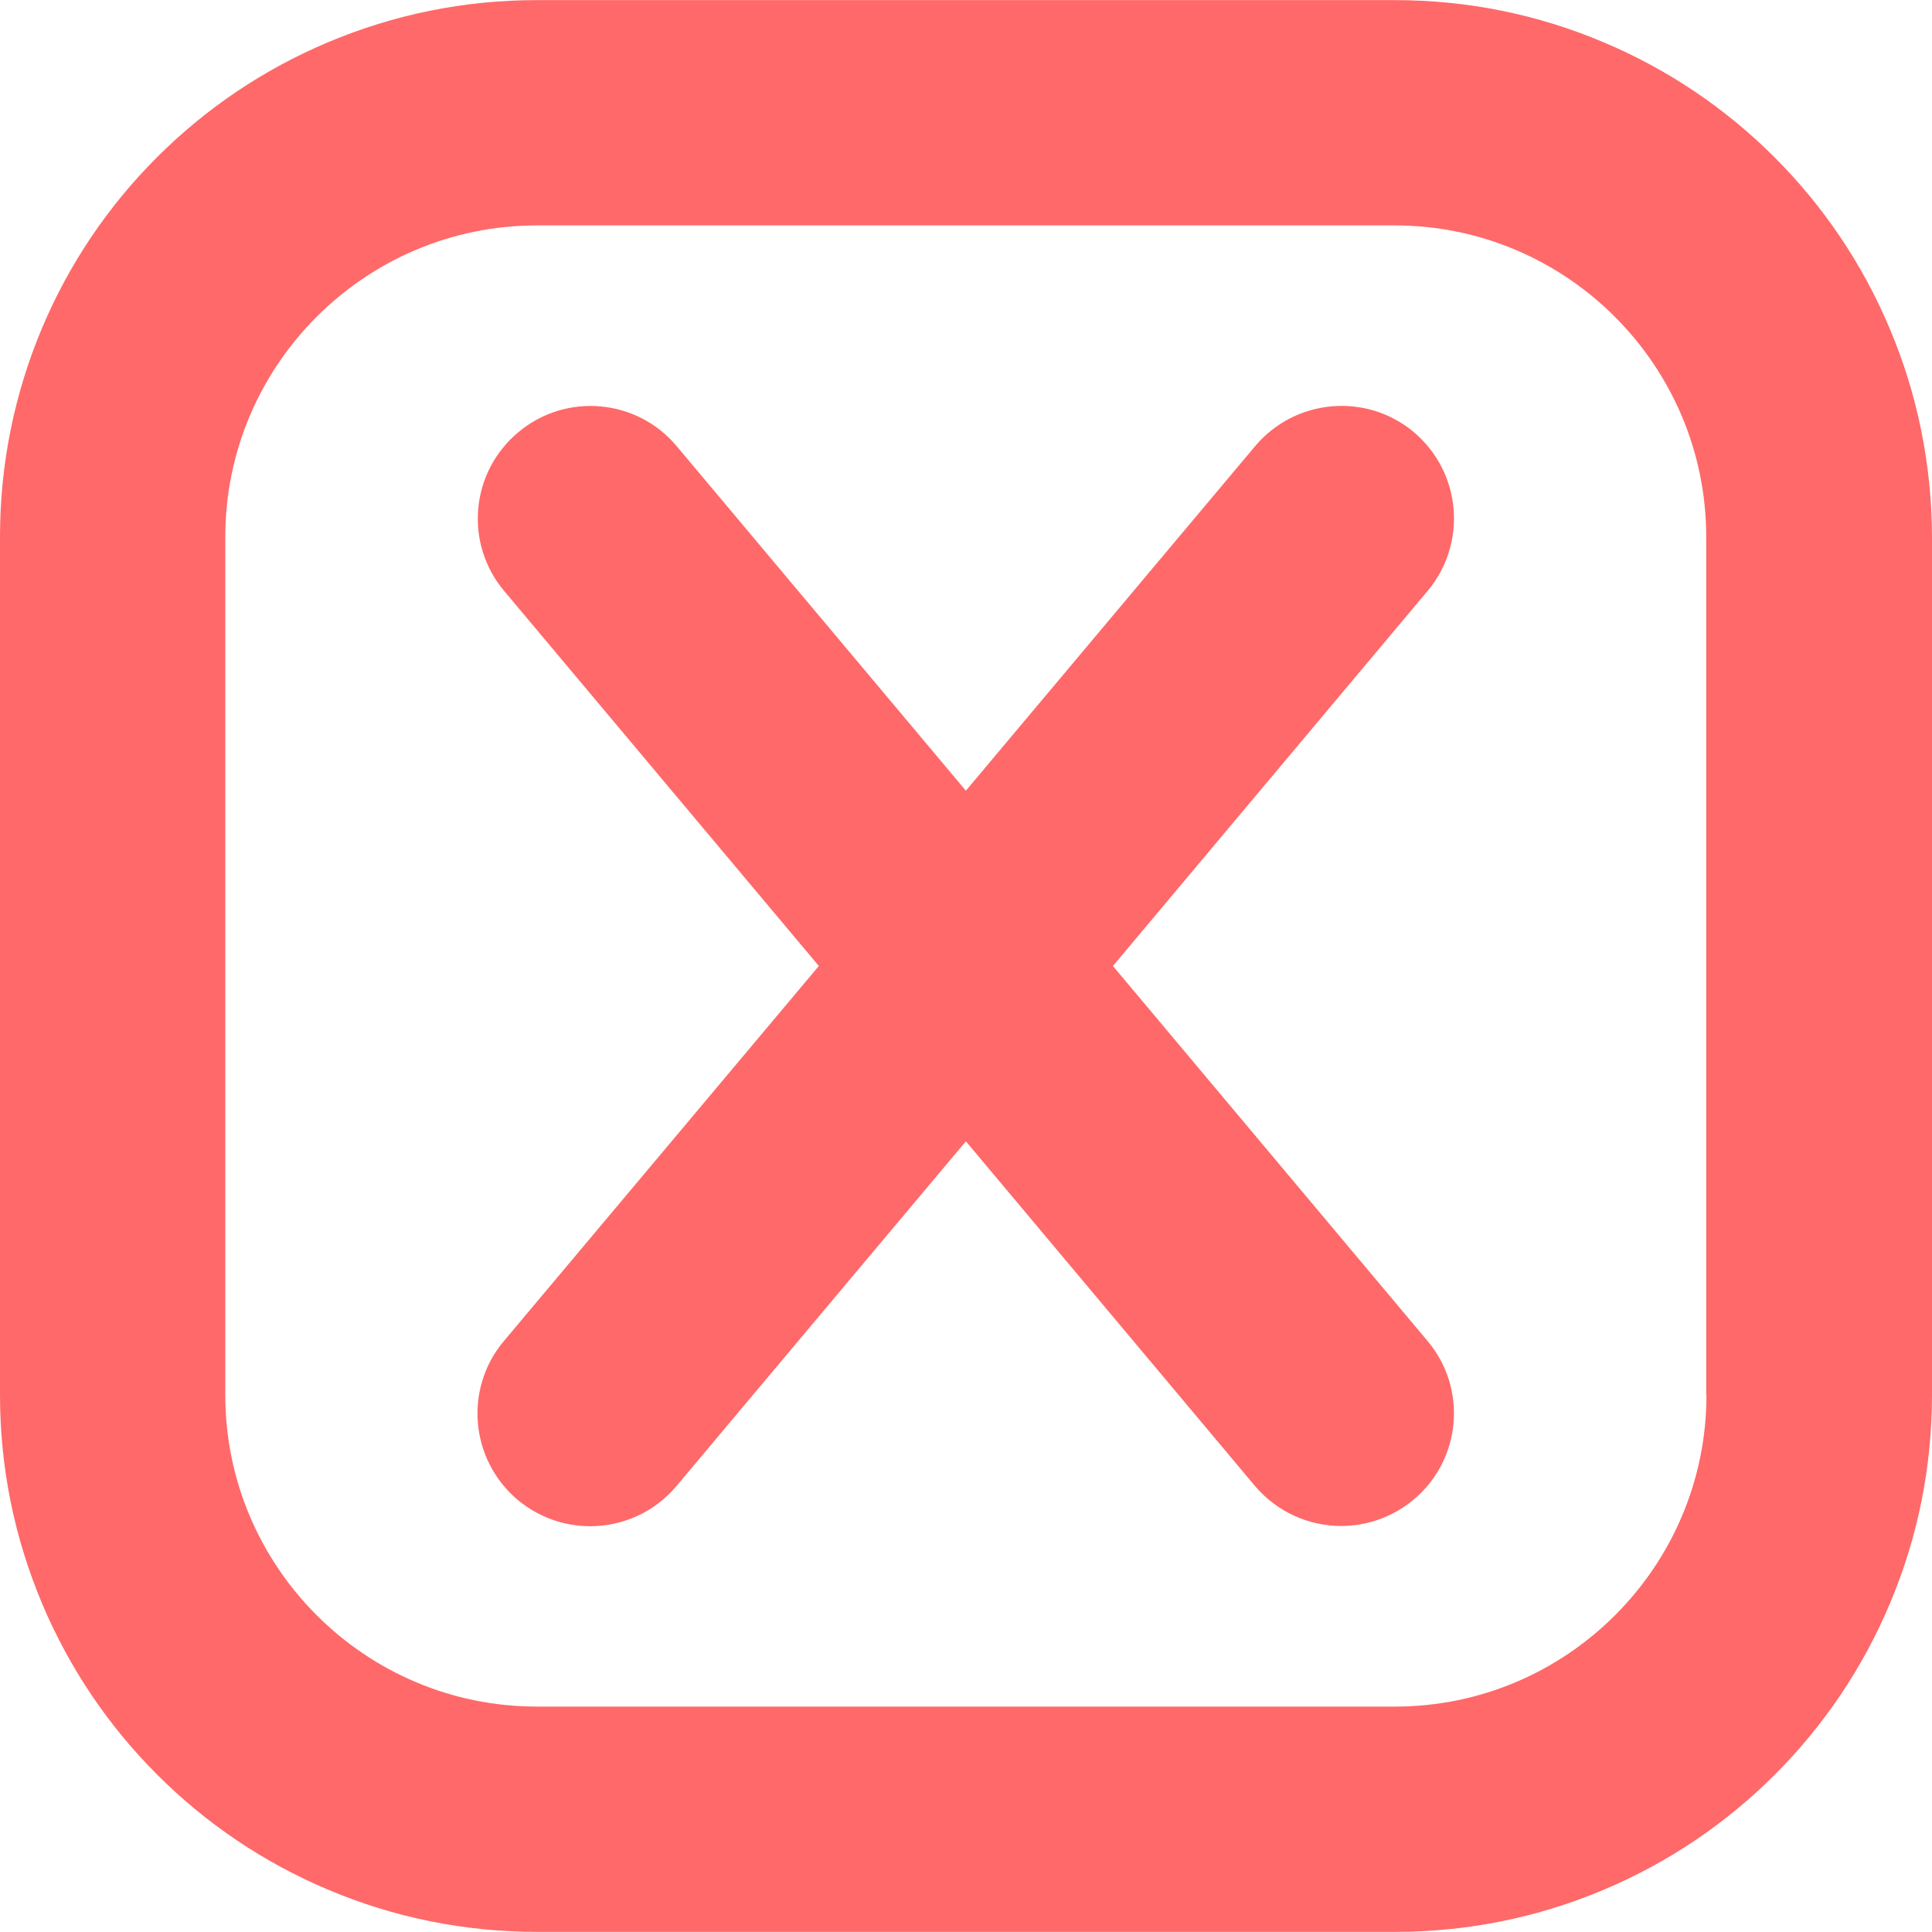 <svg xmlns="http://www.w3.org/2000/svg" xmlns:xlink="http://www.w3.org/1999/xlink" width="500" zoomAndPan="magnify" viewBox="0 0 375 375" height="500" preserveAspectRatio="xMidYMid meet" version="1.2"><g id="3533c64402"><path style=" stroke:none;fill-rule:nonzero;fill:#ff6969;fill-opacity:1;" d="M 366.75 63.672 C 361.5 51.25 354.004 40.098 344.441 30.535 C 334.879 20.973 323.727 13.477 311.305 8.227 C 298.461 2.789 284.824 0.023 270.762 0.023 L 104.191 0.023 C 90.129 0.023 76.492 2.789 63.602 8.227 C 51.18 13.477 40.027 20.973 30.465 30.535 C 20.902 40.098 13.406 51.25 8.156 63.672 C 2.766 76.516 0 90.152 0 104.215 L 0 270.738 C 0 284.801 2.766 298.438 8.203 311.328 C 13.453 323.75 20.949 334.902 30.512 344.465 C 40.074 354.027 51.227 361.523 63.648 366.773 C 76.492 372.211 90.176 374.977 104.238 374.977 L 270.762 374.977 C 284.824 374.977 298.461 372.211 311.352 366.773 C 323.773 361.523 334.926 354.027 344.488 344.465 C 354.051 334.902 361.547 323.75 366.797 311.328 C 372.234 298.484 375 284.801 375 270.738 L 375 104.215 C 374.953 90.152 372.188 76.516 366.75 63.672 Z M 331.223 270.785 C 331.223 304.109 304.086 331.246 270.762 331.246 L 104.191 331.246 C 70.867 331.246 43.73 304.109 43.73 270.785 L 43.73 104.215 C 43.73 70.891 70.867 43.754 104.191 43.754 L 270.715 43.754 C 304.039 43.754 331.176 70.891 331.176 104.215 L 331.176 270.785 Z M 277.09 114.711 L 216.02 187.5 L 277.09 260.289 C 284.871 269.52 283.652 283.348 274.371 291.082 C 270.293 294.504 265.281 296.191 260.312 296.191 C 254.078 296.191 247.891 293.52 243.531 288.363 L 187.477 221.527 L 131.328 288.41 C 127.016 293.566 120.828 296.238 114.547 296.238 C 109.578 296.238 104.613 294.551 100.488 291.129 C 91.254 283.348 90.035 269.566 97.77 260.336 L 158.934 187.5 L 97.863 114.711 C 90.082 105.48 91.301 91.652 100.582 83.918 C 109.812 76.141 123.641 77.359 131.375 86.637 L 187.477 153.473 L 243.625 86.59 C 251.406 77.359 265.188 76.141 274.418 83.871 C 283.652 91.652 284.871 105.434 277.09 114.711 Z M 277.09 114.711 "/></g></svg>